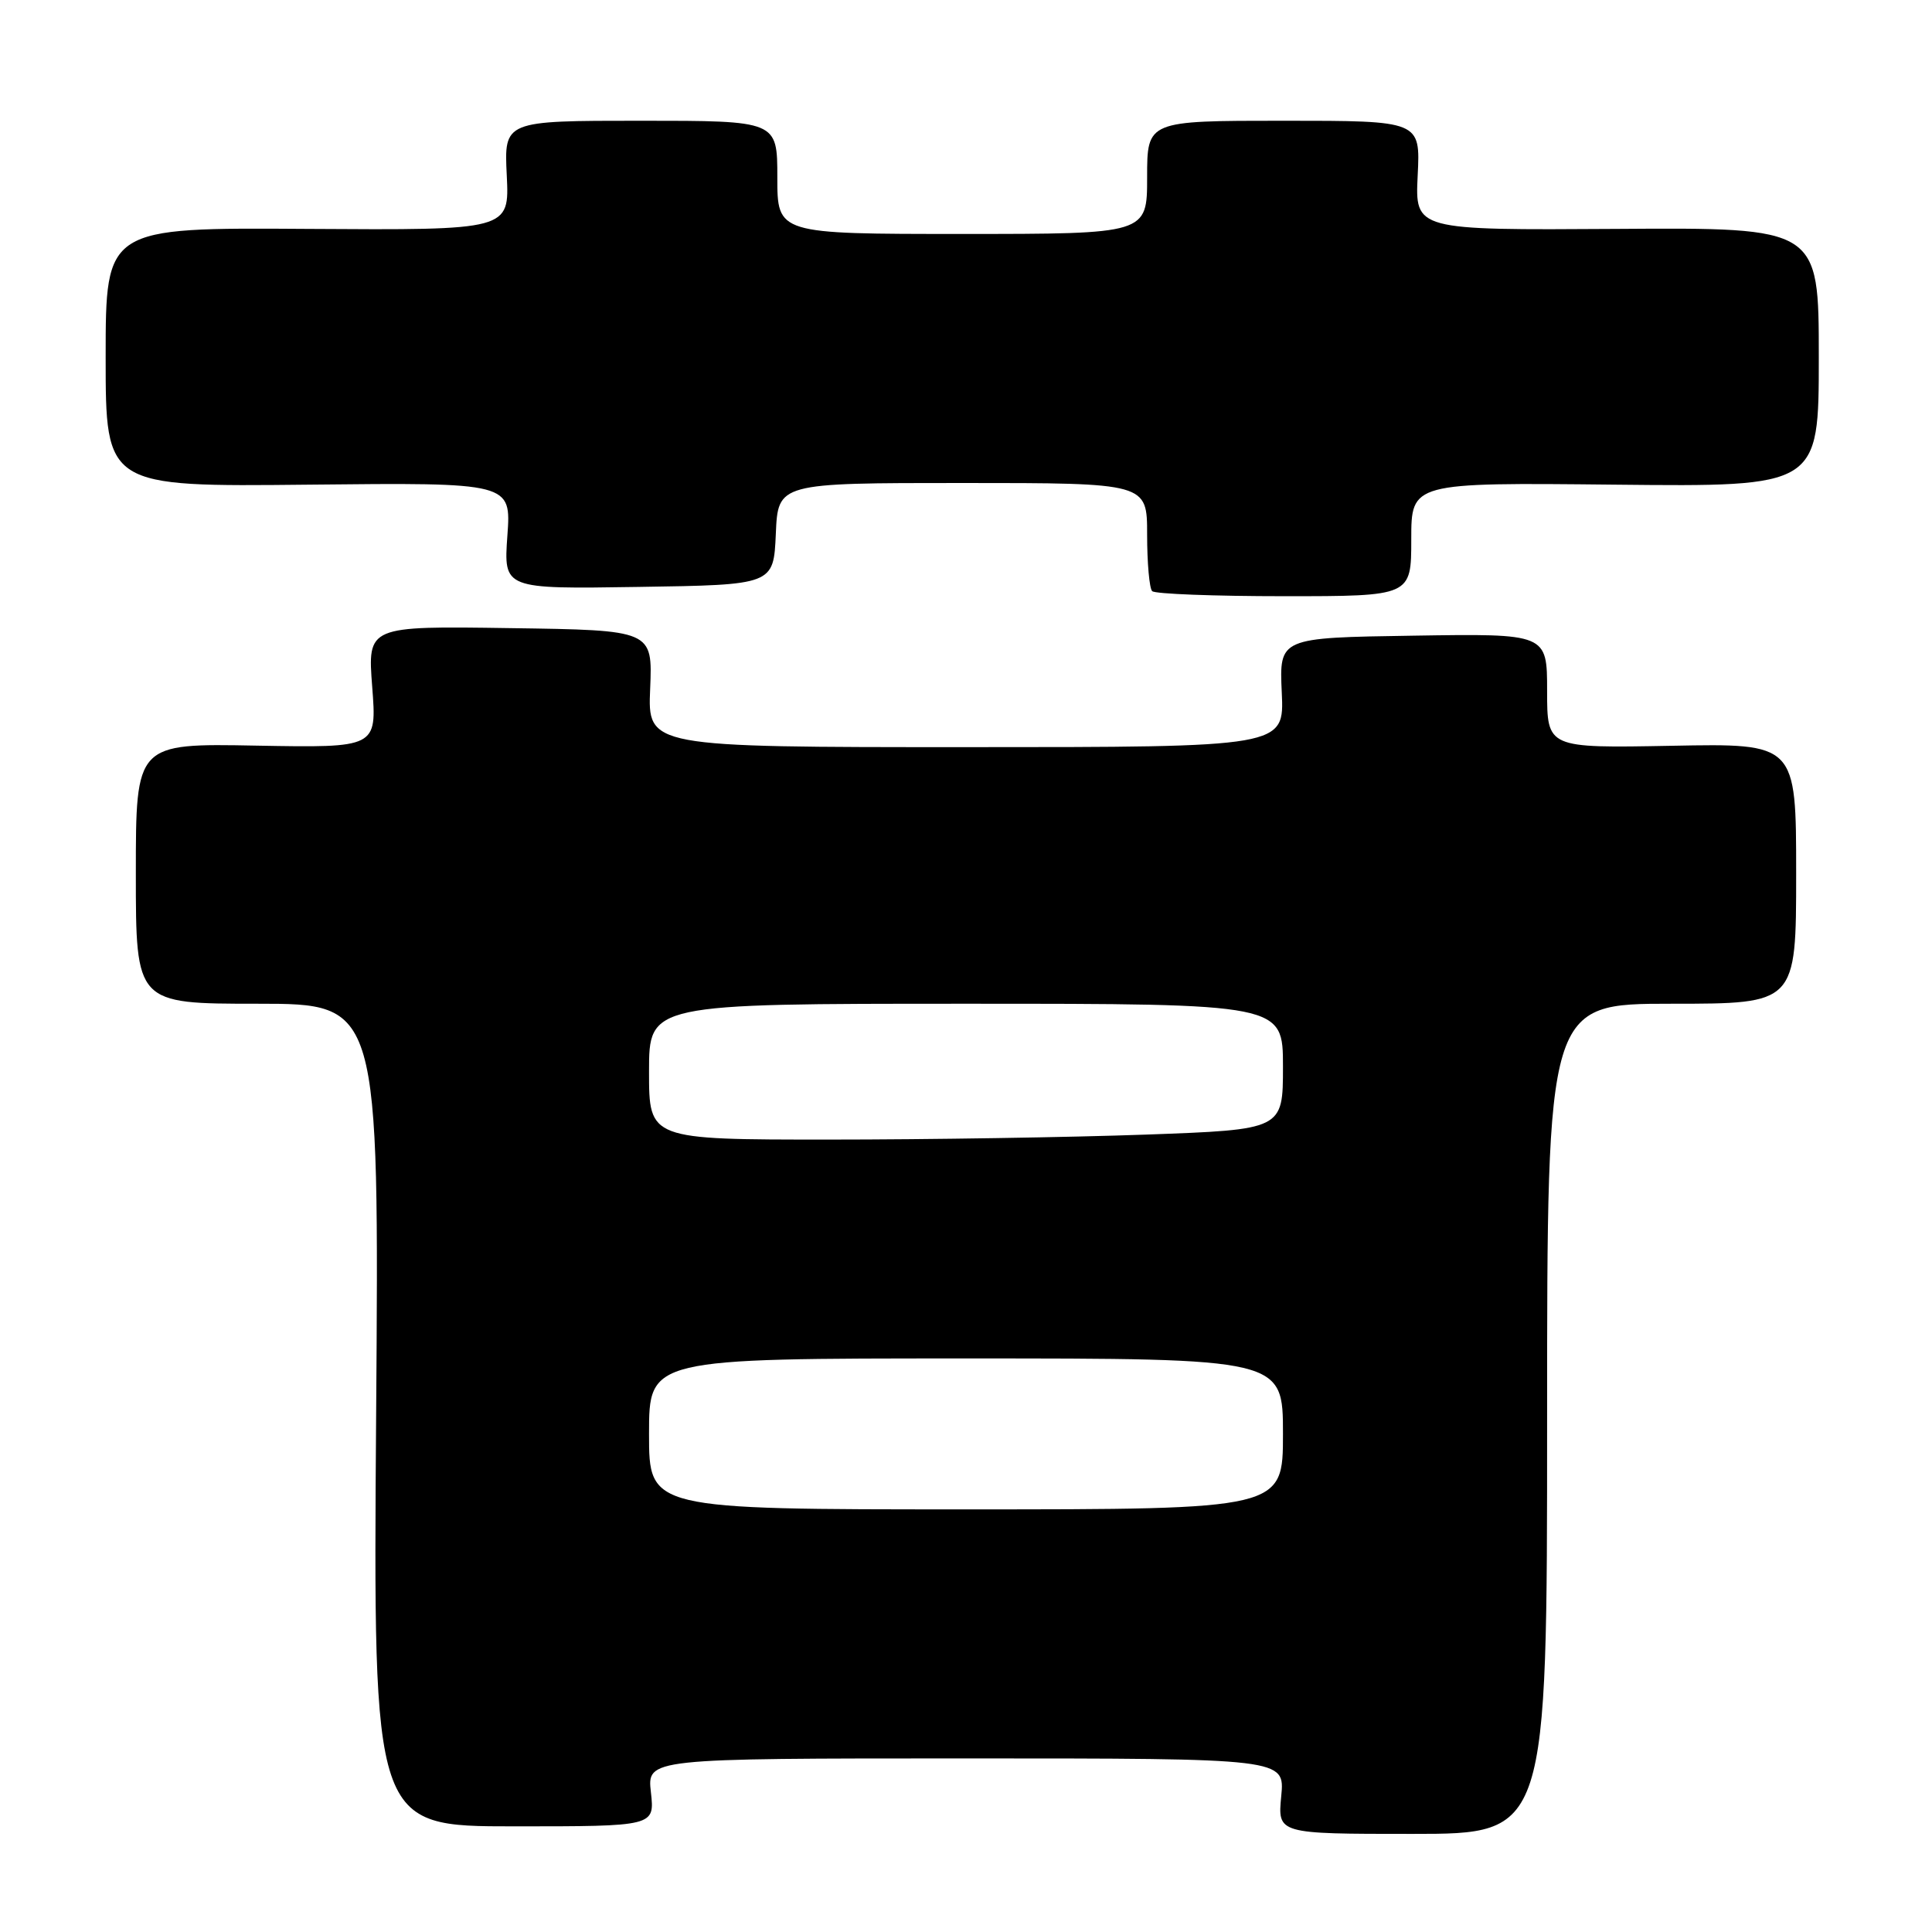 <?xml version="1.0" encoding="UTF-8" standalone="no"?>
<!DOCTYPE svg PUBLIC "-//W3C//DTD SVG 1.1//EN" "http://www.w3.org/Graphics/SVG/1.1/DTD/svg11.dtd" >
<svg xmlns="http://www.w3.org/2000/svg" xmlns:xlink="http://www.w3.org/1999/xlink" version="1.1" viewBox="0 0 256 256">
 <g >
 <path fill="currentColor"
d=" M 205.00 188.00 C 205.00 133.00 205.00 133.00 221.50 133.00 C 238.00 133.00 238.00 133.00 238.00 115.75 C 238.00 98.50 238.00 98.50 221.50 98.82 C 205.00 99.13 205.00 99.13 205.00 91.54 C 205.00 83.95 205.00 83.95 187.25 84.23 C 169.51 84.50 169.51 84.50 169.84 91.75 C 170.18 99.00 170.18 99.00 128.00 99.00 C 85.82 99.00 85.82 99.00 86.15 91.25 C 86.47 83.50 86.47 83.50 67.59 83.23 C 48.70 82.95 48.70 82.95 49.32 91.02 C 49.94 99.09 49.94 99.09 33.97 98.80 C 18.00 98.50 18.00 98.50 18.00 115.75 C 18.00 133.00 18.00 133.00 34.12 133.00 C 50.24 133.00 50.24 133.00 49.84 187.50 C 49.44 242.00 49.44 242.00 68.10 242.00 C 86.75 242.00 86.75 242.00 86.25 237.50 C 85.74 233.00 85.74 233.00 128.00 233.00 C 170.25 233.00 170.25 233.00 169.77 238.00 C 169.29 243.00 169.29 243.00 187.15 243.00 C 205.00 243.00 205.00 243.00 205.00 188.00 Z  M 187.00 71.47 C 187.00 63.94 187.00 63.94 214.00 64.22 C 241.00 64.50 241.00 64.50 241.00 47.33 C 241.00 30.15 241.00 30.15 214.25 30.33 C 187.50 30.50 187.50 30.50 187.85 23.25 C 188.21 16.00 188.21 16.00 170.10 16.00 C 152.00 16.00 152.00 16.00 152.00 23.50 C 152.00 31.00 152.00 31.00 127.50 31.00 C 103.00 31.00 103.00 31.00 103.00 23.50 C 103.00 16.00 103.00 16.00 84.90 16.00 C 66.79 16.00 66.79 16.00 67.15 23.25 C 67.50 30.50 67.50 30.50 40.75 30.33 C 14.00 30.15 14.00 30.15 14.00 47.33 C 14.00 64.50 14.00 64.50 40.87 64.22 C 67.74 63.94 67.74 63.94 67.23 70.99 C 66.73 78.05 66.73 78.05 84.61 77.77 C 102.50 77.50 102.50 77.50 102.80 70.75 C 103.09 64.00 103.09 64.00 127.55 64.00 C 152.00 64.00 152.00 64.00 152.00 70.83 C 152.00 74.59 152.30 77.97 152.67 78.33 C 153.03 78.70 160.91 79.00 170.17 79.00 C 187.00 79.00 187.00 79.00 187.00 71.47 Z  M 86.00 190.00 C 86.00 180.00 86.00 180.00 128.00 180.00 C 170.00 180.00 170.00 180.00 170.00 190.00 C 170.00 200.00 170.00 200.00 128.00 200.00 C 86.00 200.00 86.00 200.00 86.00 190.00 Z  M 86.00 142.00 C 86.00 133.00 86.00 133.00 128.00 133.00 C 170.00 133.00 170.00 133.00 170.00 141.34 C 170.00 149.68 170.00 149.68 151.84 150.34 C 141.85 150.70 122.95 151.00 109.84 151.00 C 86.00 151.00 86.00 151.00 86.00 142.00 Z "/>
</g>
</svg>